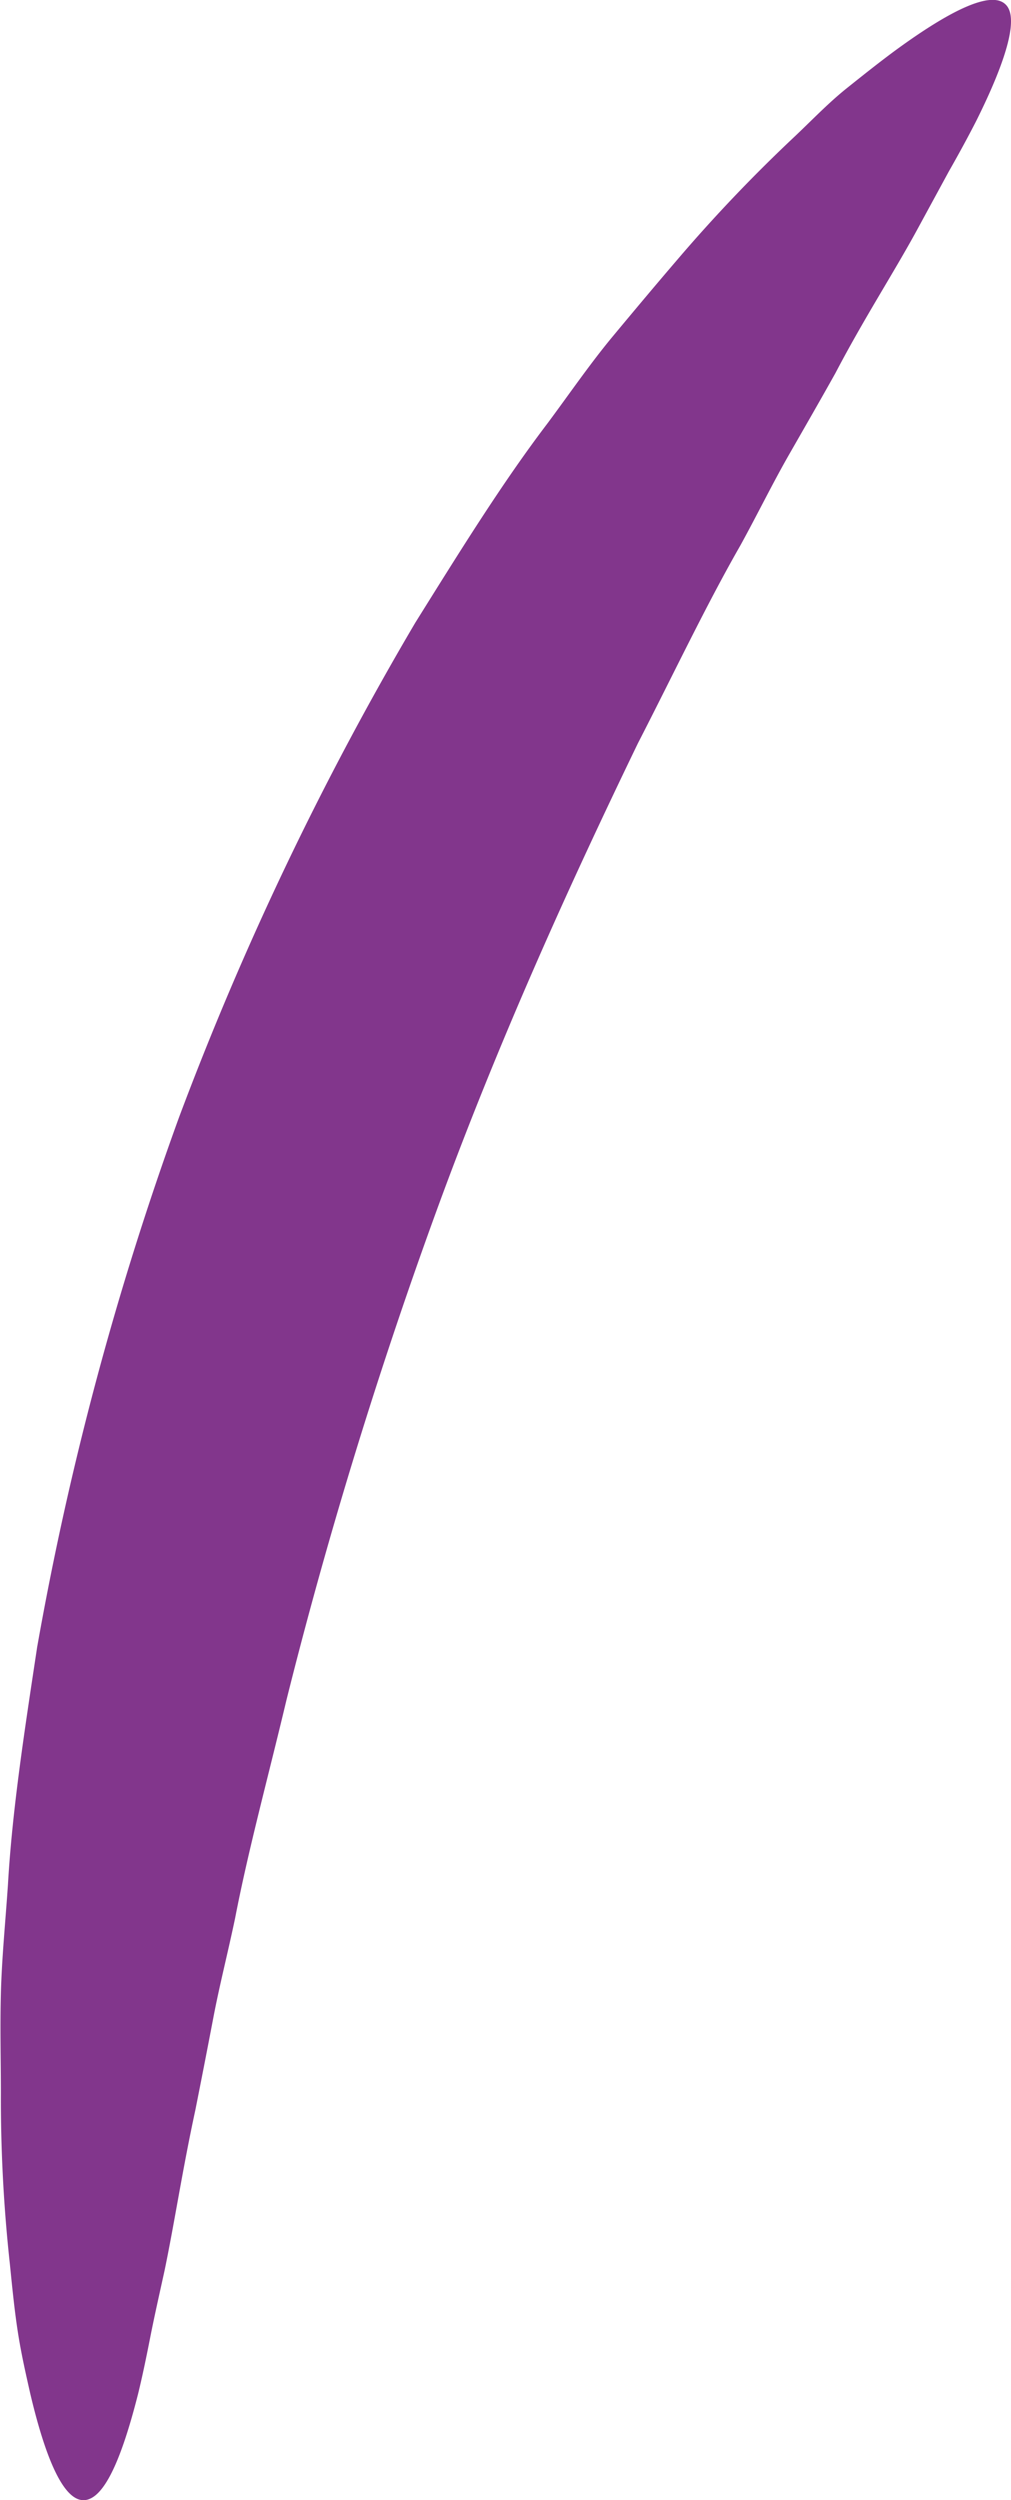 <svg xmlns="http://www.w3.org/2000/svg" viewBox="0 0 56.11 138.69"><defs><style>.cls-1{fill:#82368c;}</style></defs><g id="Capa_2" data-name="Capa 2"><g id="Capa_2-2" data-name="Capa 2"><path class="cls-1" d="M55.78.33c-.78-.7-2.9.24-6.12,2.6C48.86,3.52,48,4.2,47,5s-1.85,1.69-2.86,2.65a85.85,85.85,0,0,0-6.57,6.89c-1.15,1.34-2.34,2.76-3.57,4.24s-2.37,3.14-3.61,4.81c-2.52,3.31-4.86,7.09-7.34,11.06A174.49,174.49,0,0,0,9.94,62.08,175.36,175.36,0,0,0,2.06,91.49c-.7,4.63-1.38,9-1.62,13.18-.14,2.07-.34,4.06-.39,6s0,3.78,0,5.55a84.08,84.08,0,0,0,.5,9.5c.14,1.4.27,2.69.46,3.88s.44,2.27.66,3.25c.91,3.88,1.92,6,3,5.95s2.05-2.16,3-5.92c.23-.94.45-2,.67-3.12s.5-2.36.79-3.68c.55-2.64,1-5.63,1.71-8.91q.49-2.46,1-5.13c.34-1.79.81-3.62,1.21-5.53.74-3.83,1.84-7.85,2.85-12.1C18,86,20.76,76.79,24.2,67.35s7.41-18.16,11.2-26c2-3.89,3.78-7.65,5.7-11,.94-1.71,1.77-3.41,2.68-5s1.77-3.08,2.59-4.55c1.57-3,3.2-5.51,4.49-7.87l1.8-3.31c.57-1,1.08-1.94,1.52-2.8C55.93,3.31,56.56,1,55.78.33Z" transform="translate(0 -0.11)"/></g></g></svg>